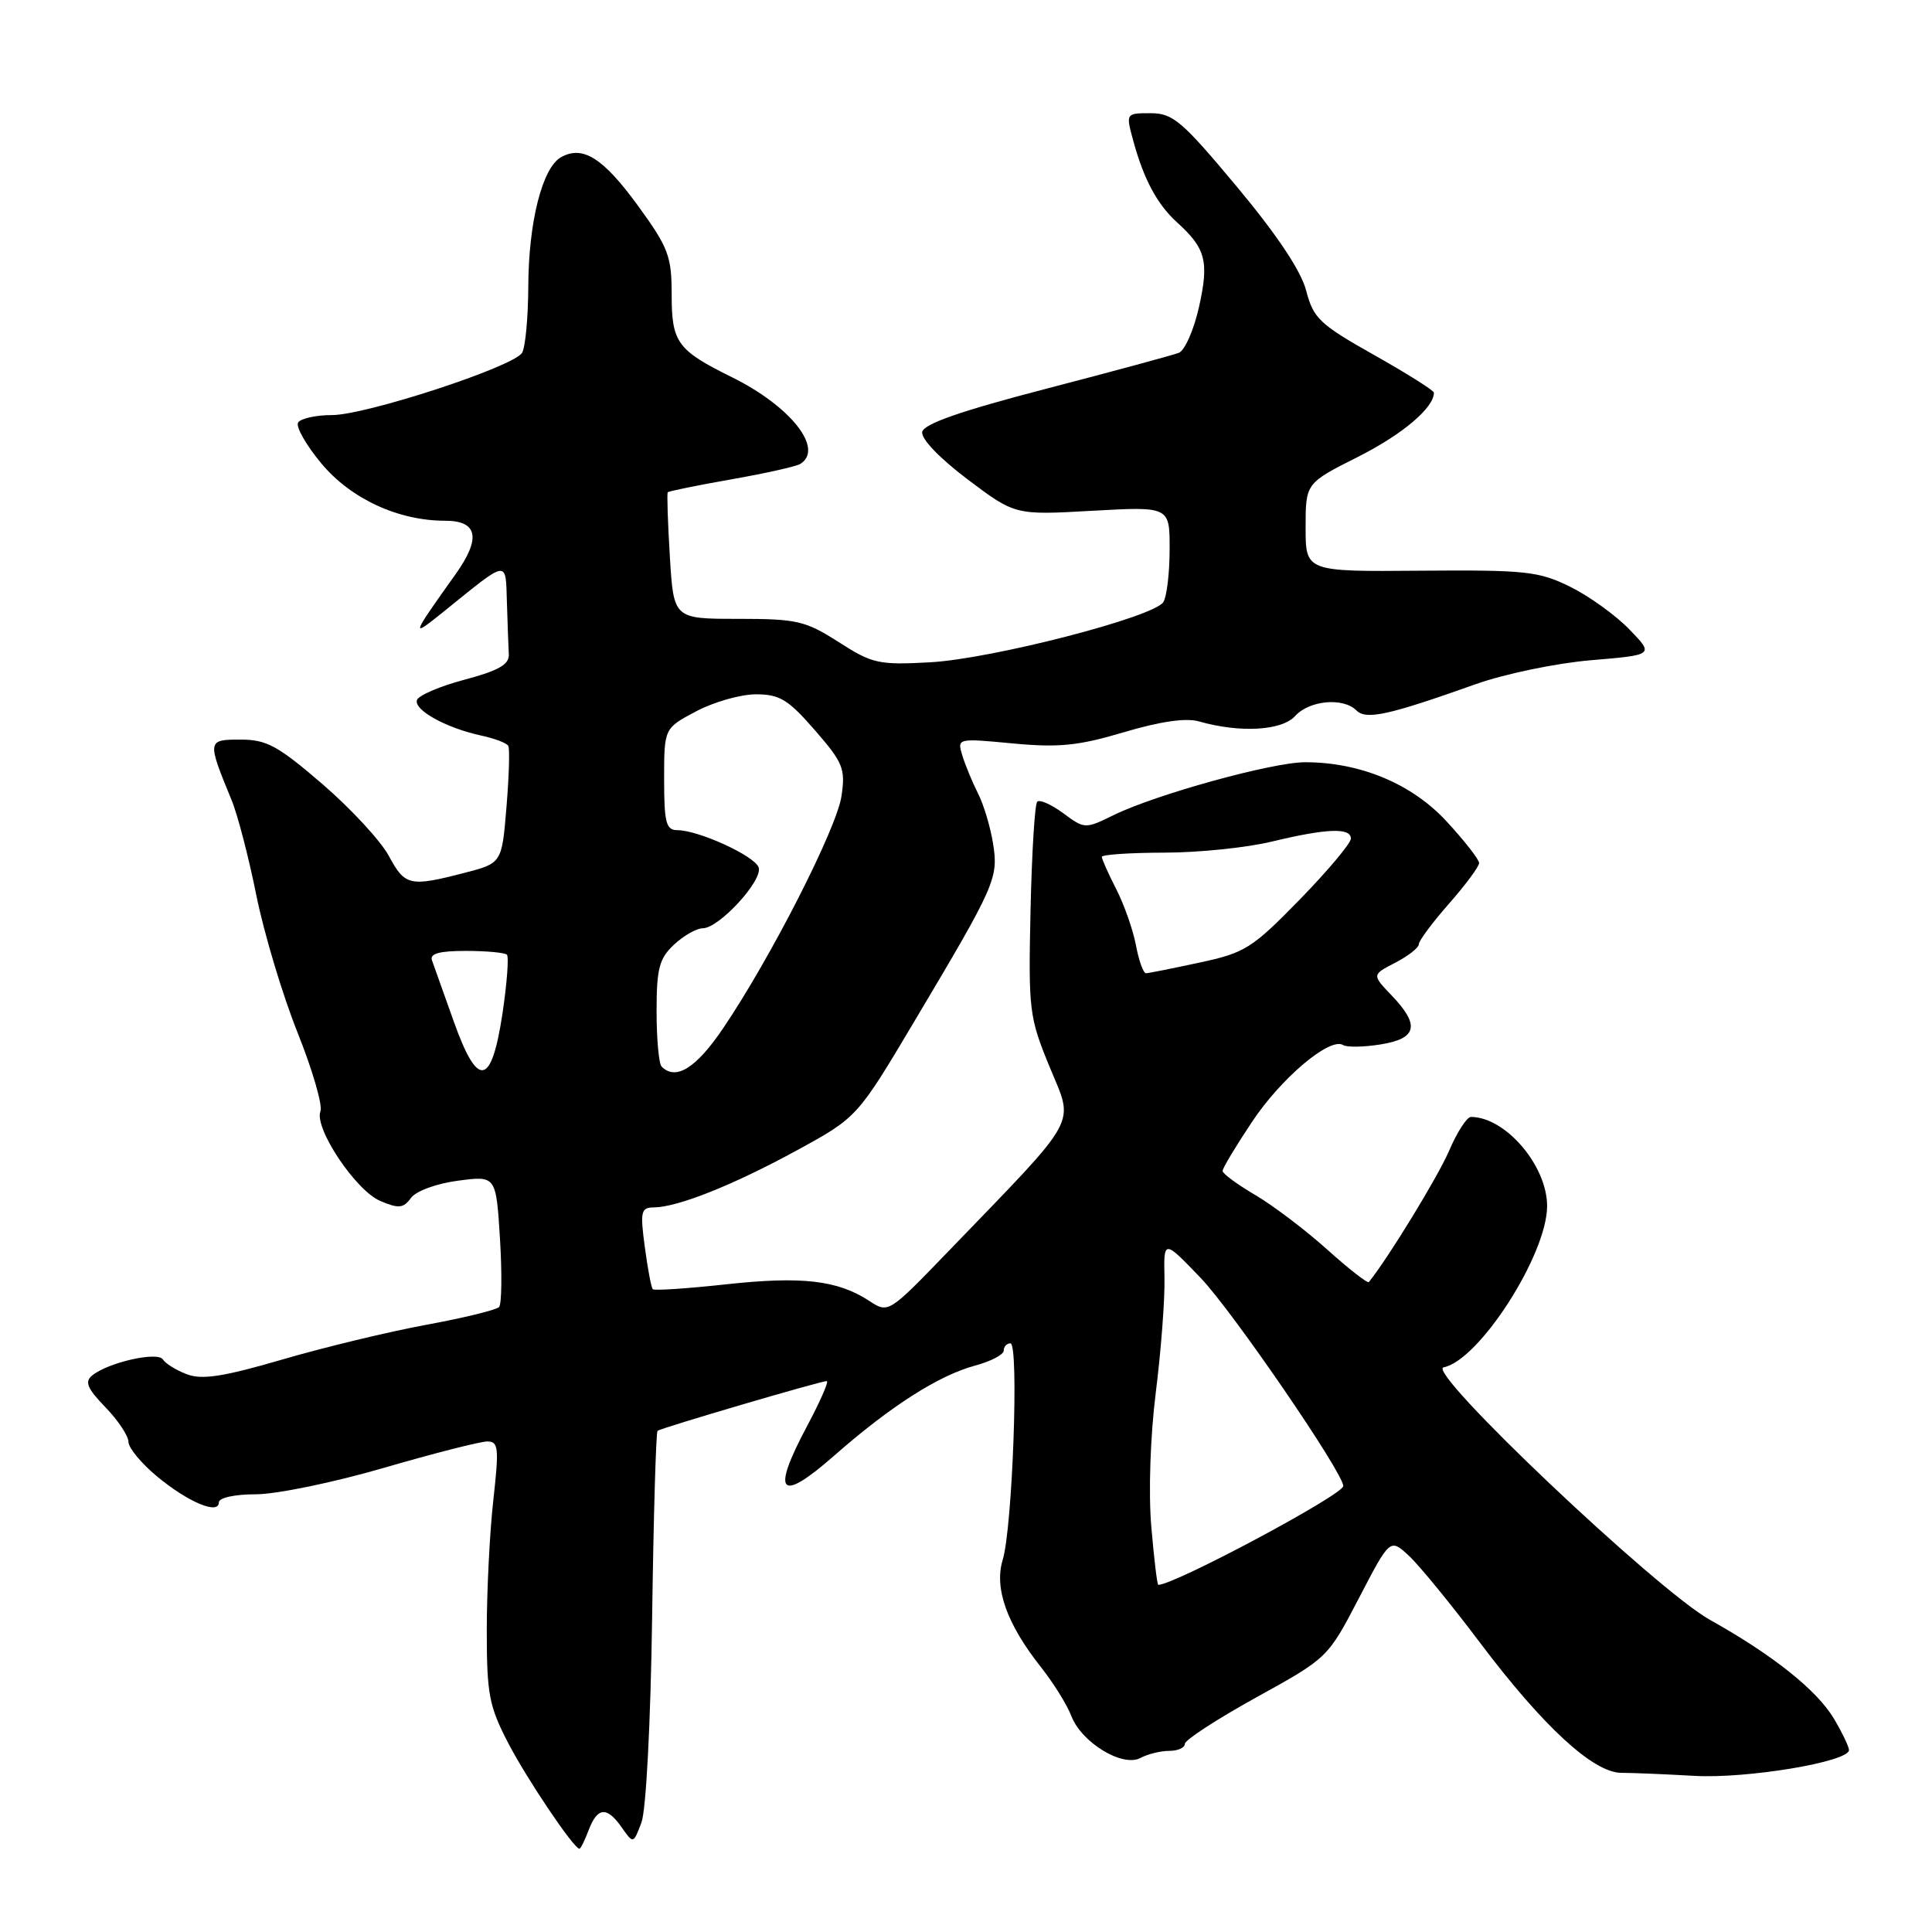 <?xml version="1.0" encoding="UTF-8" standalone="no"?>
<!DOCTYPE svg PUBLIC "-//W3C//DTD SVG 1.1//EN" "http://www.w3.org/Graphics/SVG/1.1/DTD/svg11.dtd" >
<svg xmlns="http://www.w3.org/2000/svg" xmlns:xlink="http://www.w3.org/1999/xlink" version="1.1" viewBox="0 0 256 256">
 <g >
 <path fill="currentColor"
d=" M 78.00 242.50 C 79.17 239.43 80.42 239.33 82.40 242.17 C 83.92 244.33 83.92 244.33 84.99 241.51 C 85.61 239.89 86.21 228.33 86.41 214.30 C 86.60 200.89 86.92 189.77 87.13 189.59 C 87.57 189.22 108.72 183.00 109.55 183.00 C 109.86 183.00 108.70 185.66 106.97 188.91 C 102.14 197.96 103.28 199.25 110.50 192.91 C 118.03 186.30 124.39 182.24 129.23 180.94 C 131.31 180.38 133.00 179.49 133.00 178.96 C 133.00 178.43 133.40 178.00 133.89 178.00 C 135.04 178.00 134.16 202.42 132.87 206.66 C 131.71 210.45 133.41 215.20 137.96 220.94 C 139.60 223.02 141.39 225.90 141.95 227.36 C 143.29 230.89 148.74 234.21 151.11 232.94 C 152.08 232.42 153.80 232.00 154.93 232.00 C 156.07 232.00 157.00 231.58 157.00 231.07 C 157.00 230.56 161.26 227.79 166.47 224.91 C 175.94 219.68 175.94 219.68 180.07 211.75 C 184.19 203.83 184.19 203.83 186.70 206.16 C 188.08 207.45 192.32 212.63 196.12 217.68 C 204.48 228.78 211.13 234.90 214.84 234.91 C 216.30 234.91 220.65 235.09 224.50 235.31 C 231.46 235.71 245.00 233.45 245.00 231.89 C 245.00 231.46 244.11 229.60 243.02 227.76 C 240.79 223.98 234.92 219.30 226.58 214.64 C 219.50 210.69 188.86 181.65 191.28 181.18 C 195.98 180.28 205.00 166.23 205.00 159.81 C 205.00 154.45 199.48 148.00 194.90 148.00 C 194.37 148.00 193.06 150.03 192.00 152.51 C 190.52 155.95 183.93 166.73 181.38 169.88 C 181.22 170.09 178.73 168.15 175.86 165.57 C 172.99 162.99 168.70 159.74 166.32 158.34 C 163.95 156.95 162.00 155.52 162.00 155.15 C 162.00 154.79 163.75 151.88 165.88 148.68 C 169.74 142.86 176.21 137.40 177.96 138.47 C 178.46 138.79 180.71 138.75 182.94 138.39 C 187.78 137.62 188.18 135.84 184.39 131.89 C 181.78 129.16 181.78 129.16 184.89 127.56 C 186.60 126.67 188.00 125.57 188.00 125.12 C 188.00 124.66 189.80 122.24 192.00 119.74 C 194.20 117.24 196.00 114.81 195.99 114.35 C 195.98 113.88 194.05 111.41 191.69 108.85 C 187.09 103.86 180.25 101.00 172.93 101.00 C 168.61 101.00 153.24 105.24 147.62 107.98 C 143.78 109.86 143.73 109.86 140.89 107.76 C 139.31 106.59 137.76 105.91 137.44 106.23 C 137.11 106.55 136.72 113.05 136.55 120.66 C 136.26 133.93 136.37 134.78 139.10 141.42 C 142.33 149.27 143.27 147.55 125.70 165.77 C 117.72 174.04 117.72 174.04 115.17 172.37 C 111.00 169.64 106.27 169.09 96.30 170.17 C 91.11 170.74 86.70 171.03 86.50 170.83 C 86.30 170.63 85.82 168.11 85.44 165.23 C 84.81 160.54 84.93 160.00 86.62 159.99 C 89.80 159.96 97.09 157.06 105.53 152.46 C 113.59 148.06 113.59 148.06 121.19 135.28 C 131.93 117.24 132.32 116.37 131.58 111.74 C 131.23 109.57 130.34 106.60 129.60 105.15 C 128.86 103.69 127.93 101.45 127.53 100.16 C 126.81 97.81 126.81 97.81 134.21 98.51 C 140.31 99.08 142.90 98.82 148.93 97.02 C 153.74 95.59 157.14 95.10 158.87 95.59 C 164.29 97.14 169.85 96.83 171.62 94.87 C 173.50 92.79 177.98 92.38 179.74 94.14 C 181.02 95.42 183.98 94.77 195.50 90.67 C 199.37 89.29 206.23 87.87 210.84 87.48 C 219.18 86.78 219.18 86.78 215.88 83.38 C 214.07 81.51 210.54 78.97 208.04 77.74 C 203.90 75.70 202.17 75.51 188.25 75.62 C 173.00 75.75 173.00 75.75 173.00 69.89 C 173.00 64.03 173.00 64.03 179.93 60.54 C 185.83 57.57 190.01 54.03 190.00 52.03 C 190.00 51.74 186.42 49.49 182.06 47.03 C 174.87 42.98 174.03 42.18 173.08 38.53 C 172.40 35.89 169.23 31.14 163.90 24.75 C 156.62 16.03 155.42 15.00 152.46 15.00 C 149.16 15.00 149.16 15.00 150.19 18.75 C 151.58 23.82 153.36 27.11 155.99 29.49 C 159.77 32.91 160.22 34.65 158.88 40.65 C 158.20 43.70 156.99 46.45 156.20 46.75 C 155.41 47.06 147.50 49.20 138.63 51.51 C 127.33 54.45 122.41 56.16 122.20 57.23 C 122.02 58.13 124.47 60.69 128.20 63.51 C 134.50 68.26 134.50 68.26 144.75 67.68 C 155.00 67.11 155.00 67.11 154.98 72.81 C 154.98 75.94 154.60 79.08 154.15 79.78 C 152.90 81.77 131.37 87.32 123.21 87.76 C 116.44 88.13 115.58 87.94 111.13 85.08 C 106.72 82.26 105.62 82.00 97.79 82.00 C 89.26 82.00 89.26 82.00 88.76 73.75 C 88.48 69.21 88.36 65.38 88.48 65.23 C 88.61 65.08 92.39 64.31 96.88 63.52 C 101.38 62.73 105.49 61.81 106.03 61.48 C 109.24 59.50 104.81 53.86 97.00 49.99 C 89.73 46.40 89.00 45.39 89.00 39.05 C 89.00 33.95 88.57 32.81 84.55 27.28 C 79.92 20.92 77.22 19.22 74.34 20.83 C 71.86 22.22 70.03 29.43 70.00 38.00 C 69.98 42.12 69.61 46.07 69.17 46.76 C 67.99 48.62 48.48 55.00 43.98 55.00 C 41.86 55.00 39.84 55.45 39.50 55.99 C 39.17 56.54 40.56 58.99 42.60 61.43 C 46.50 66.10 52.78 69.00 58.97 69.00 C 63.31 69.00 63.77 71.30 60.37 76.08 C 54.41 84.45 54.35 84.62 58.84 81.00 C 67.48 74.03 66.98 74.09 67.17 79.88 C 67.26 82.70 67.37 85.79 67.42 86.74 C 67.48 88.05 66.02 88.88 61.56 90.06 C 58.29 90.93 55.45 92.14 55.25 92.76 C 54.81 94.08 59.12 96.46 63.74 97.46 C 65.52 97.84 67.15 98.46 67.35 98.83 C 67.56 99.20 67.45 102.85 67.11 106.94 C 66.50 114.38 66.50 114.38 61.50 115.67 C 54.30 117.53 53.66 117.39 51.52 113.41 C 50.46 111.44 46.51 107.16 42.74 103.91 C 36.83 98.82 35.33 98.00 31.88 98.00 C 27.44 98.00 27.43 98.10 30.68 106.00 C 31.48 107.92 32.96 113.62 33.97 118.65 C 34.99 123.69 37.44 131.85 39.42 136.80 C 41.40 141.75 42.77 146.45 42.46 147.25 C 41.60 149.47 47.12 157.74 50.38 159.13 C 52.83 160.17 53.45 160.11 54.45 158.74 C 55.12 157.82 57.84 156.82 60.68 156.45 C 65.73 155.78 65.73 155.78 66.25 164.14 C 66.53 168.74 66.48 172.81 66.13 173.19 C 65.78 173.57 61.45 174.63 56.50 175.54 C 51.55 176.45 42.96 178.52 37.42 180.14 C 29.61 182.42 26.76 182.86 24.77 182.10 C 23.35 181.56 21.92 180.68 21.59 180.14 C 20.91 179.04 14.34 180.52 12.21 182.26 C 11.19 183.09 11.56 183.98 13.96 186.46 C 15.63 188.18 17.01 190.25 17.02 191.05 C 17.03 191.85 18.72 193.90 20.78 195.61 C 24.92 199.05 29.00 200.76 29.00 199.07 C 29.00 198.46 31.10 198.00 33.91 198.00 C 36.61 198.00 44.24 196.43 50.86 194.50 C 57.49 192.57 63.65 191.00 64.57 191.00 C 66.05 191.00 66.14 191.84 65.37 198.75 C 64.89 203.01 64.50 210.78 64.50 216.00 C 64.50 224.51 64.80 226.08 67.36 231.00 C 69.85 235.78 75.98 244.88 76.77 244.97 C 76.93 244.99 77.48 243.88 78.00 242.50 Z  M 152.55 202.25 C 152.17 197.75 152.42 190.30 153.15 184.50 C 153.84 179.00 154.36 172.19 154.30 169.36 C 154.19 164.22 154.19 164.22 159.12 169.36 C 163.35 173.79 178.02 195.20 177.99 196.91 C 177.96 198.07 155.64 210.00 153.48 210.00 C 153.33 210.00 152.91 206.51 152.55 202.25 Z  M 60.10 135.28 C 58.77 131.55 57.49 127.94 57.24 127.25 C 56.92 126.36 58.20 126.00 61.73 126.00 C 64.44 126.00 66.89 126.23 67.17 126.50 C 67.44 126.78 67.18 130.26 66.59 134.24 C 65.12 144.00 63.30 144.29 60.10 135.28 Z  M 87.67 141.33 C 87.30 140.97 87.00 137.67 87.00 134.01 C 87.00 128.34 87.34 127.02 89.31 125.17 C 90.59 123.98 92.30 123.00 93.12 123.00 C 95.29 123.00 101.16 116.59 100.52 114.92 C 99.92 113.37 92.53 110.00 89.74 110.00 C 88.26 110.00 88.00 109.00 88.00 103.25 C 88.00 96.50 88.00 96.50 92.25 94.25 C 94.59 93.01 98.15 92.00 100.17 92.00 C 103.31 92.00 104.45 92.70 107.97 96.75 C 111.73 101.07 112.04 101.86 111.50 105.50 C 110.85 109.82 102.12 126.94 95.82 136.25 C 92.23 141.55 89.55 143.22 87.67 141.33 Z  M 150.53 125.30 C 150.15 123.26 148.97 119.90 147.92 117.84 C 146.86 115.77 146.00 113.84 146.00 113.54 C 146.00 113.24 149.71 112.99 154.25 112.98 C 158.79 112.98 165.20 112.32 168.50 111.52 C 175.80 109.76 179.00 109.64 179.00 111.12 C 179.00 111.73 175.95 115.37 172.22 119.20 C 165.91 125.66 164.97 126.26 158.97 127.54 C 155.41 128.31 152.21 128.95 151.86 128.96 C 151.51 128.98 150.91 127.33 150.53 125.30 Z "/>
</g>
</svg>